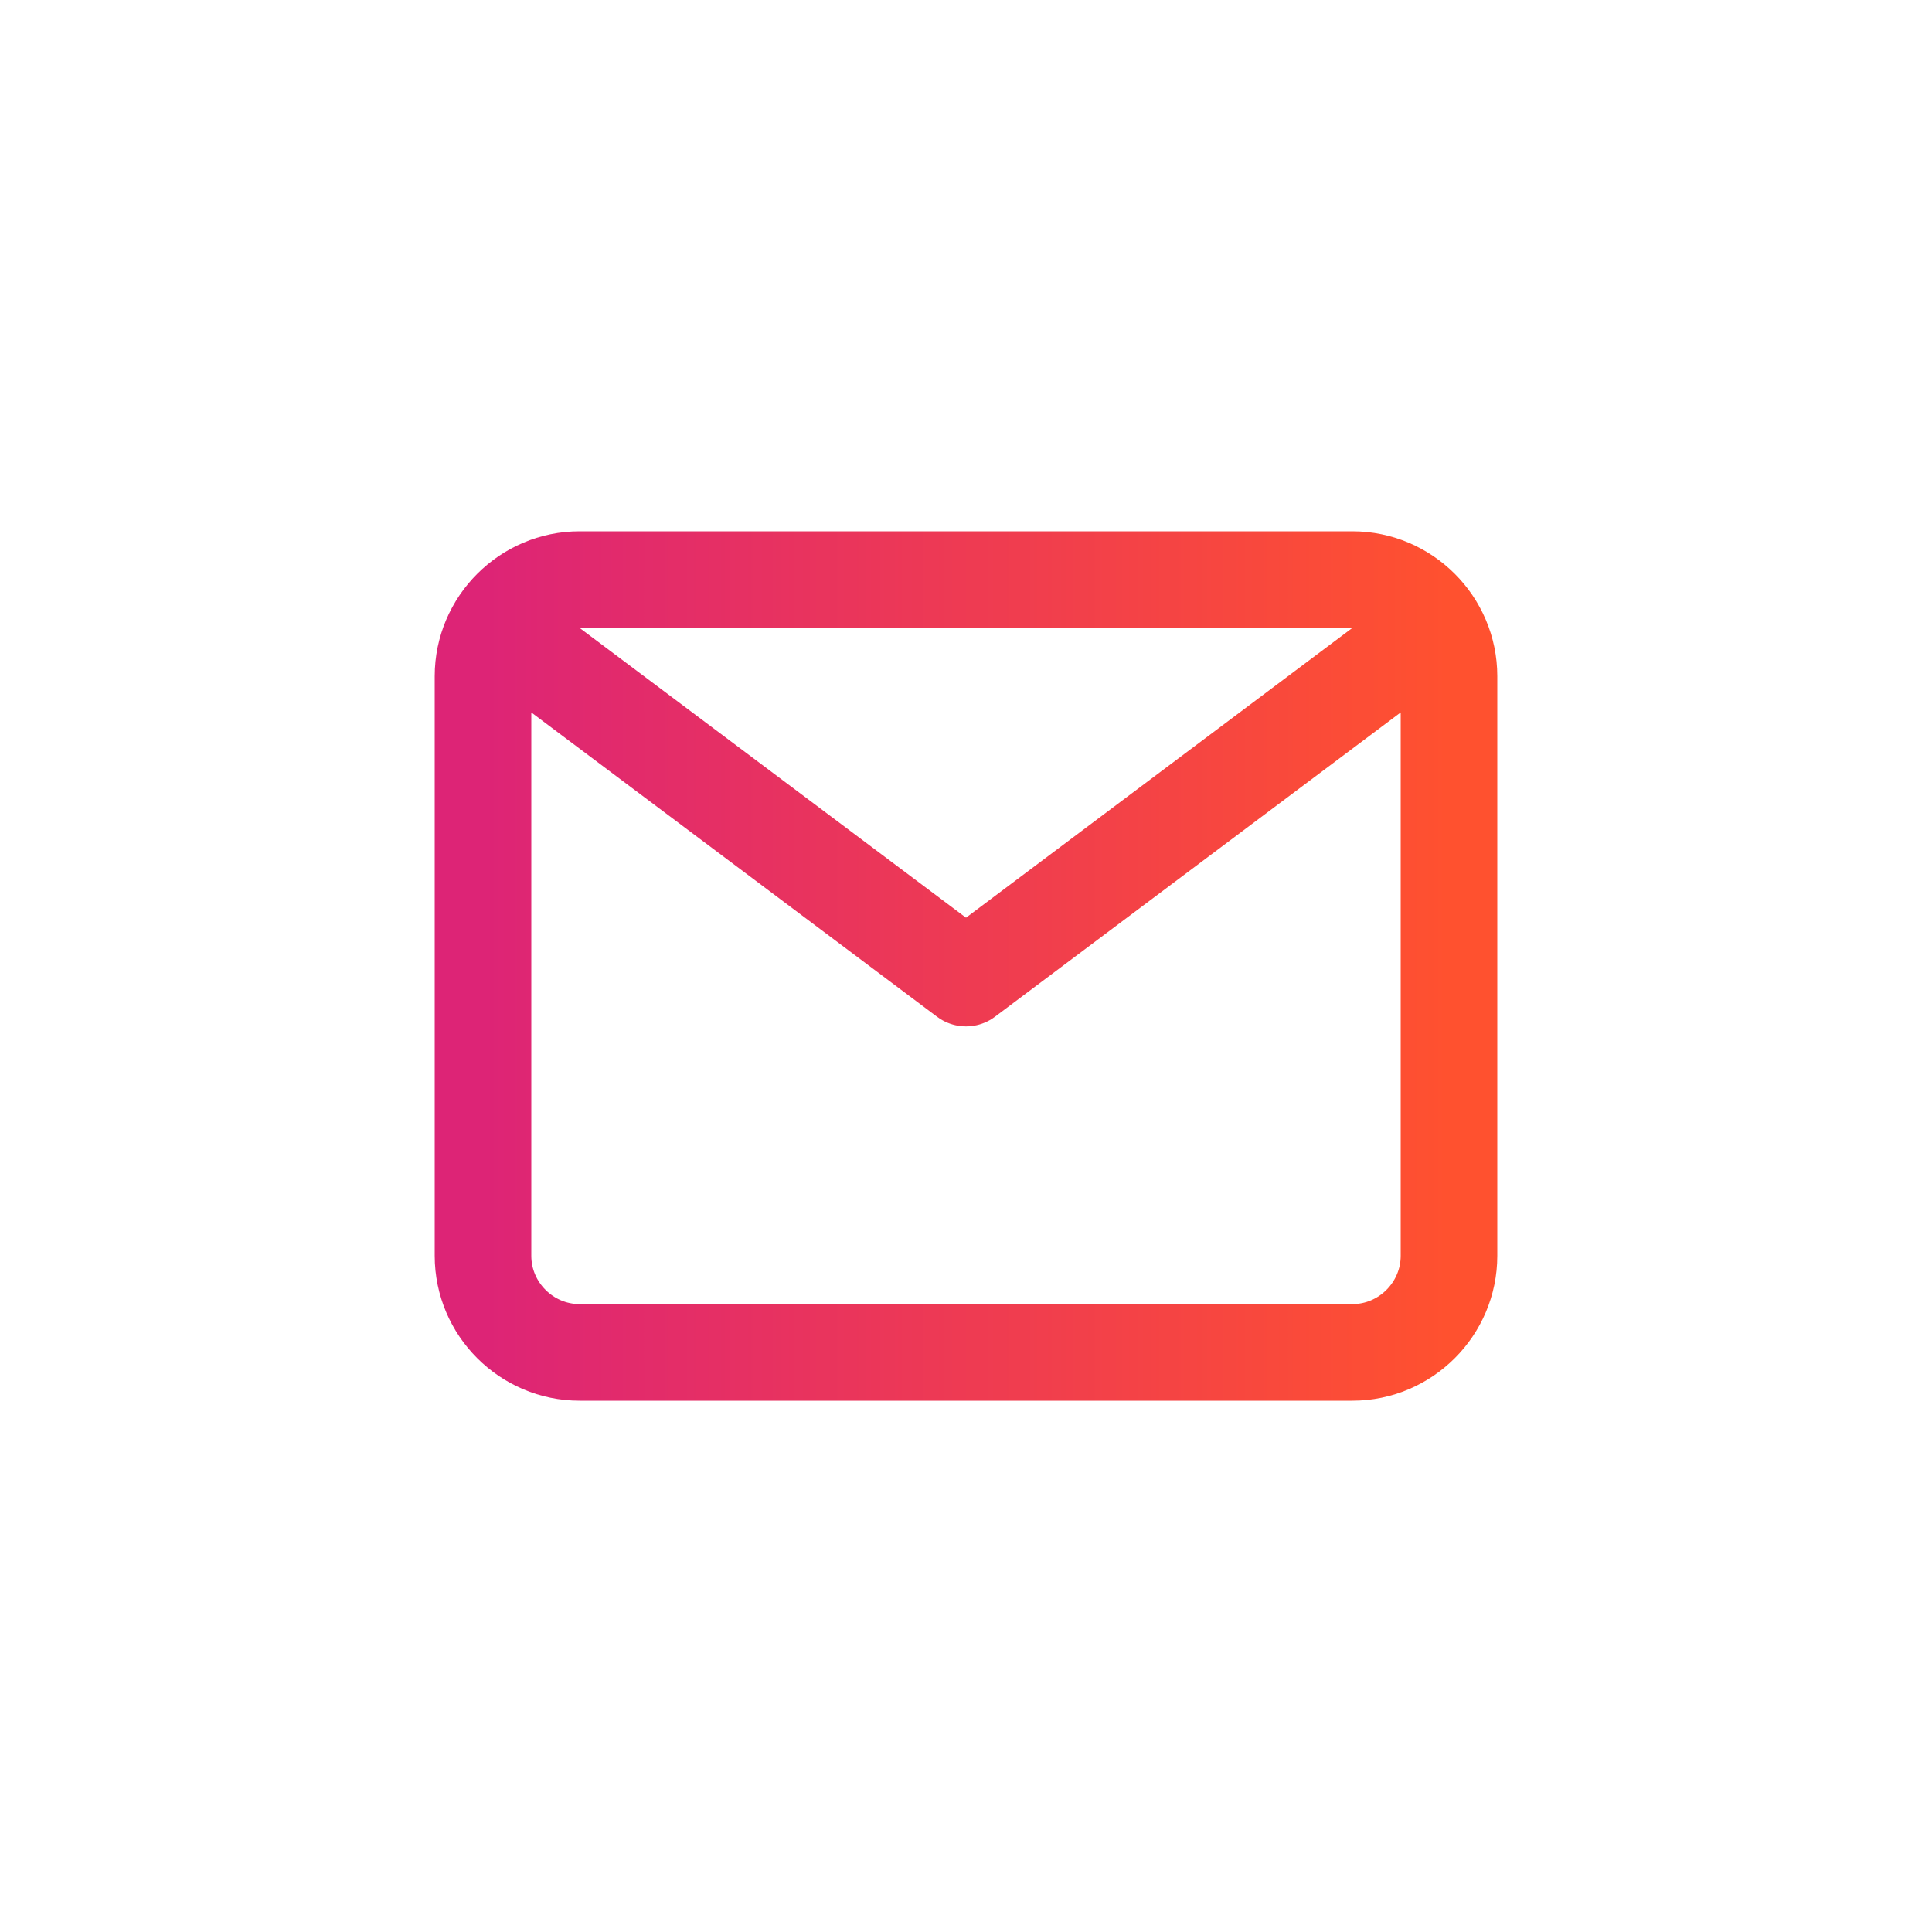<svg width="40" height="40" viewBox="0 0 40 40" fill="none" xmlns="http://www.w3.org/2000/svg">
<path d="M29 13.5L20 20.25L11 13.5M12 12H28C29.1 12 30 12.9 30 14V26C30 27.1 29.1 28 28 28H12C10.9 28 10 27.1 10 26V14C10 12.9 10.9 12 12 12Z" stroke="url(#paint0_linear_620_5916)" stroke-width="2" stroke-linecap="round" stroke-linejoin="round"/>
<defs>
<linearGradient id="paint0_linear_620_5916" x1="10" y1="20" x2="30" y2="20" gradientUnits="userSpaceOnUse">
<stop stop-color="#DD2476"/>
<stop offset="1" stop-color="#FF512F"/>
</linearGradient>
</defs>
</svg>

